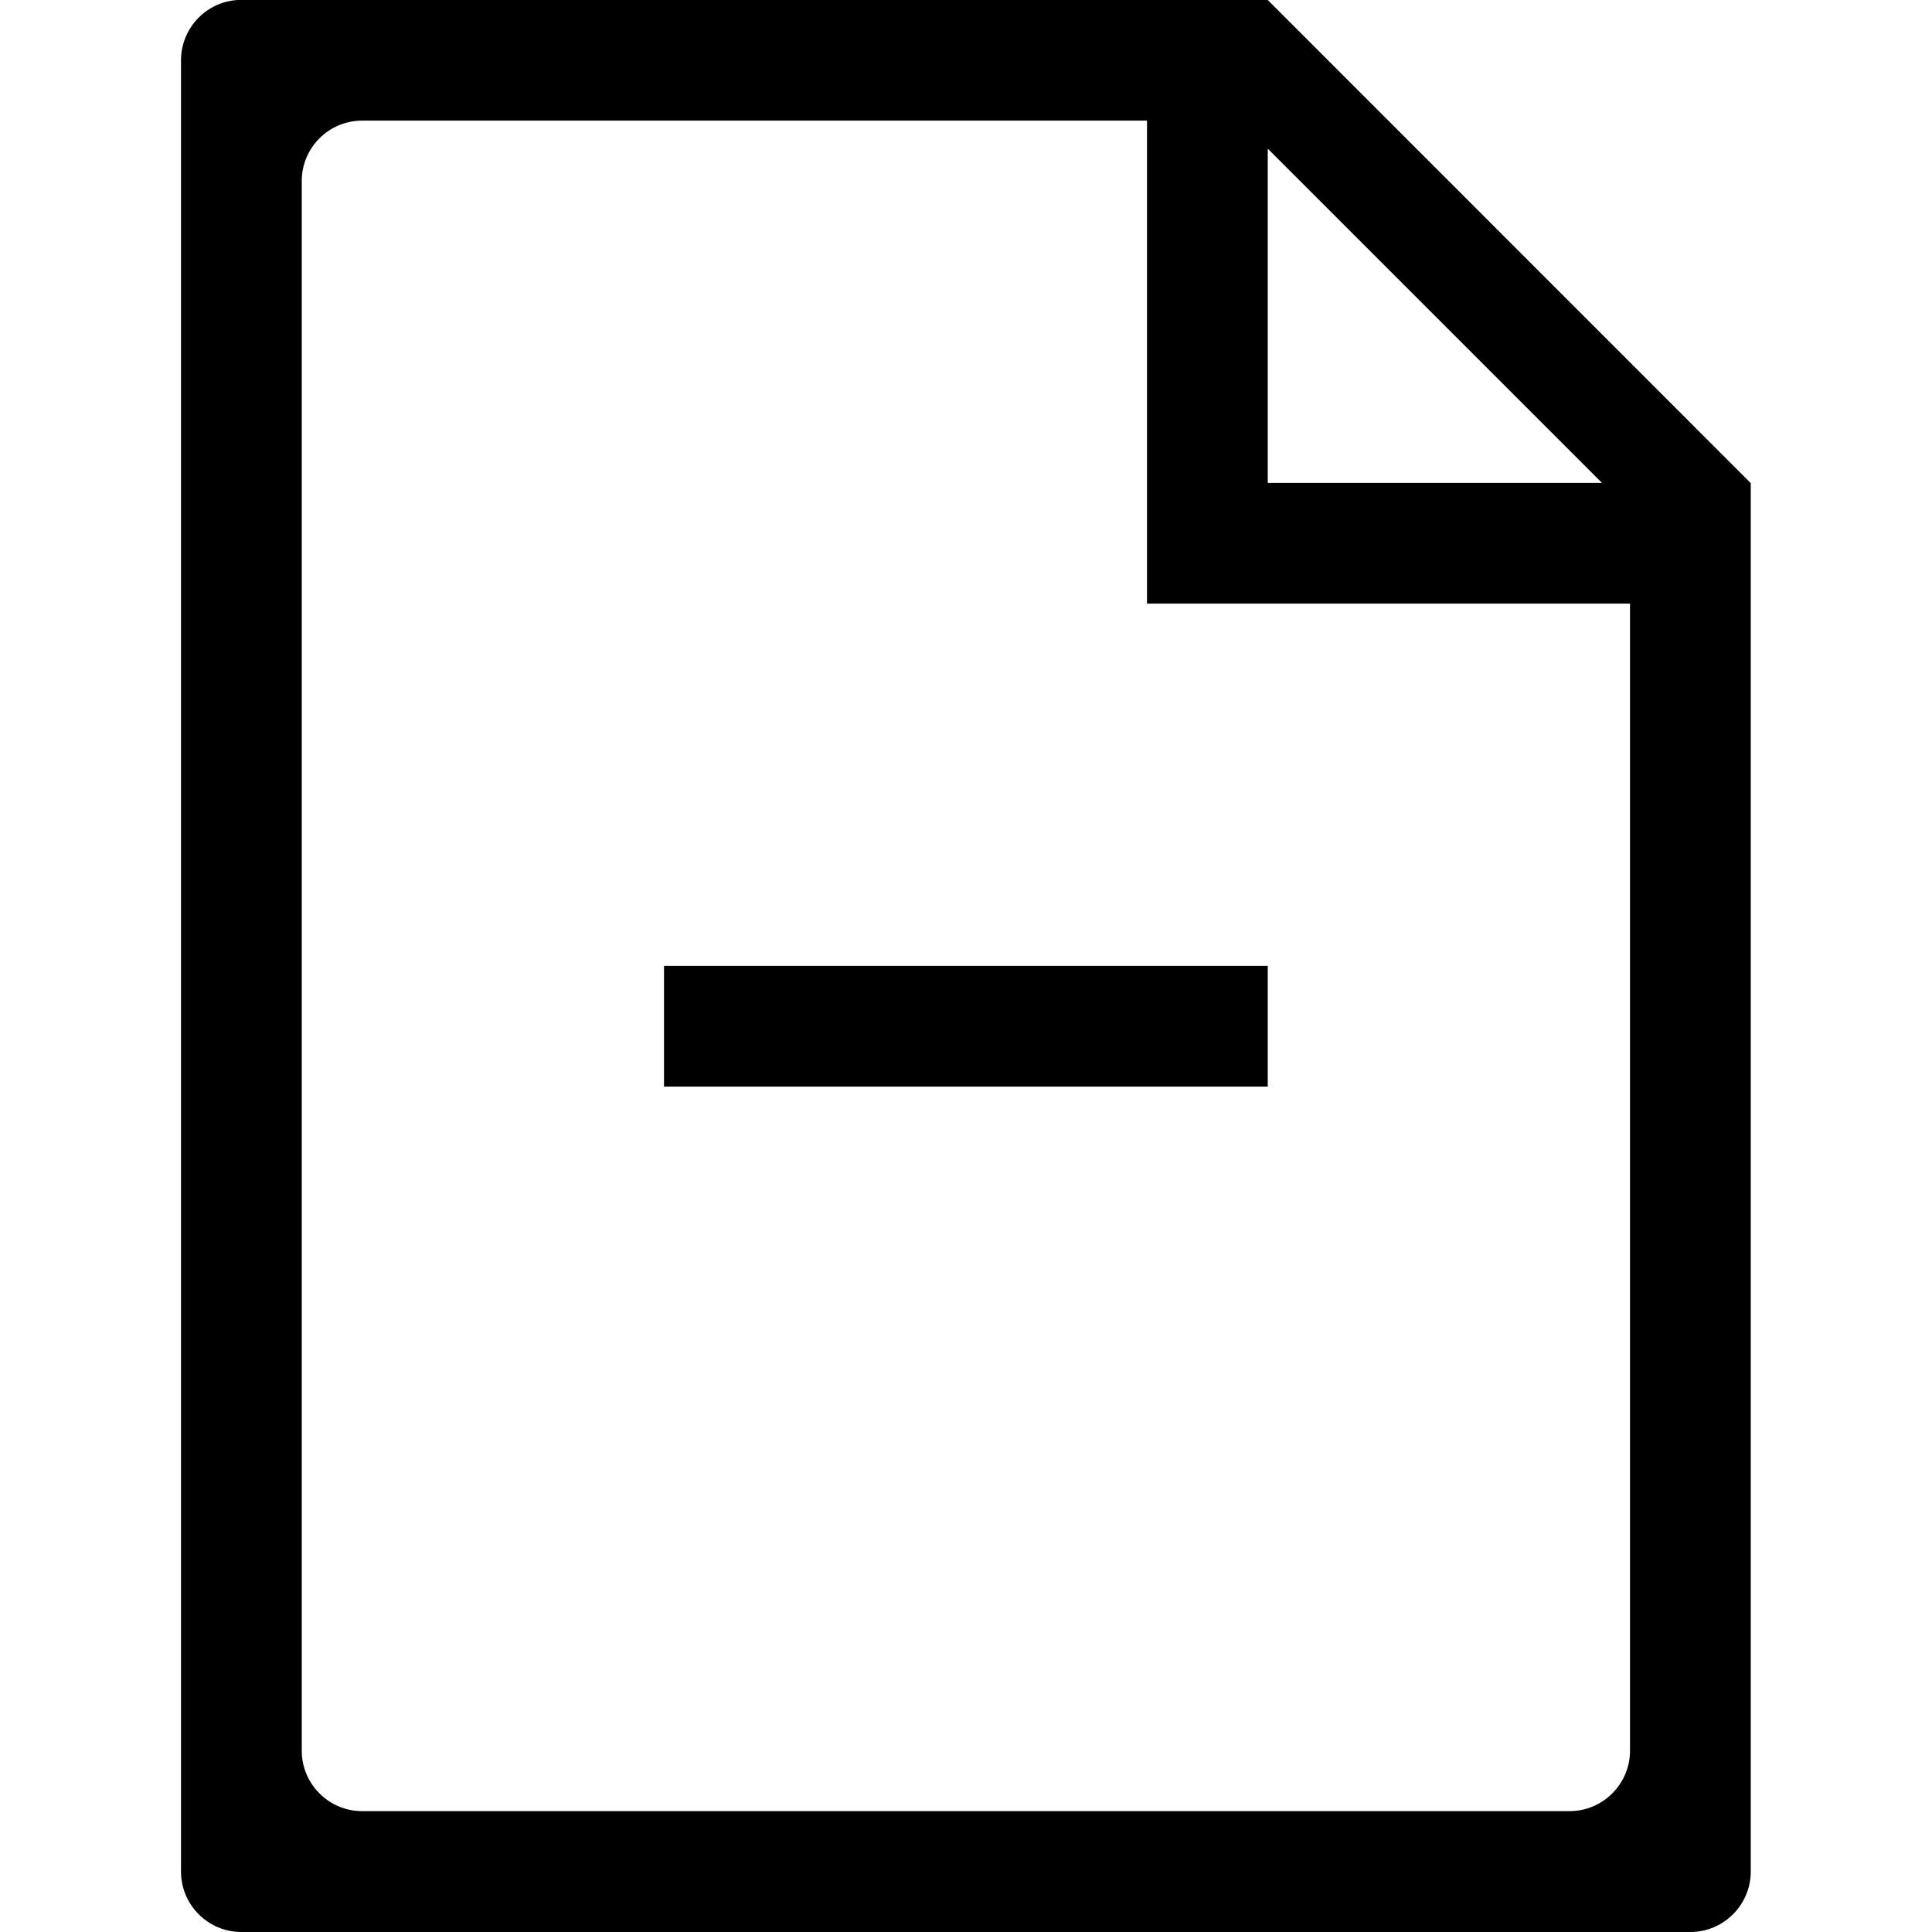 <?xml version="1.0" encoding="iso-8859-1"?>
<!-- Generator: Adobe Illustrator 16.0.0, SVG Export Plug-In . SVG Version: 6.00 Build 0)  -->
<!DOCTYPE svg PUBLIC "-//W3C//DTD SVG 1.1//EN" "http://www.w3.org/Graphics/SVG/1.1/DTD/svg11.dtd">
<svg version="1.1" xmlns="http://www.w3.org/2000/svg" xmlns:xlink="http://www.w3.org/1999/xlink" x="0px" y="0px" width="16px"
	 height="16px" viewBox="0 0 16 16" style="enable-background:new 0 0 16 16;" xml:space="preserve">
<g id="doc-file-minus-a" style="enable-background:new    ;">
	<g id="doc-file-minus-a_1_">
		<g>
			<path d="M5.499,8.999h5v-1h-5V8.999z M14.497,3.999L10.499,0v-0.001h-8.5c-0.276,0-0.5,0.224-0.5,0.501v15
				c0,0.275,0.224,0.5,0.5,0.5h12c0.275,0,0.5-0.225,0.5-0.5V4V3.999H14.497z M10.499,1.231l2.768,2.768h-2.768V1.231z
				 M13.499,14.499c0,0.275-0.225,0.5-0.5,0.5h-10c-0.276,0-0.5-0.225-0.5-0.5v-13c0-0.276,0.224-0.5,0.5-0.5h6.5v3v1h1h3V14.499z"
				/>
		</g>
	</g>
</g>
<g id="Layer_1">
</g>
</svg>
